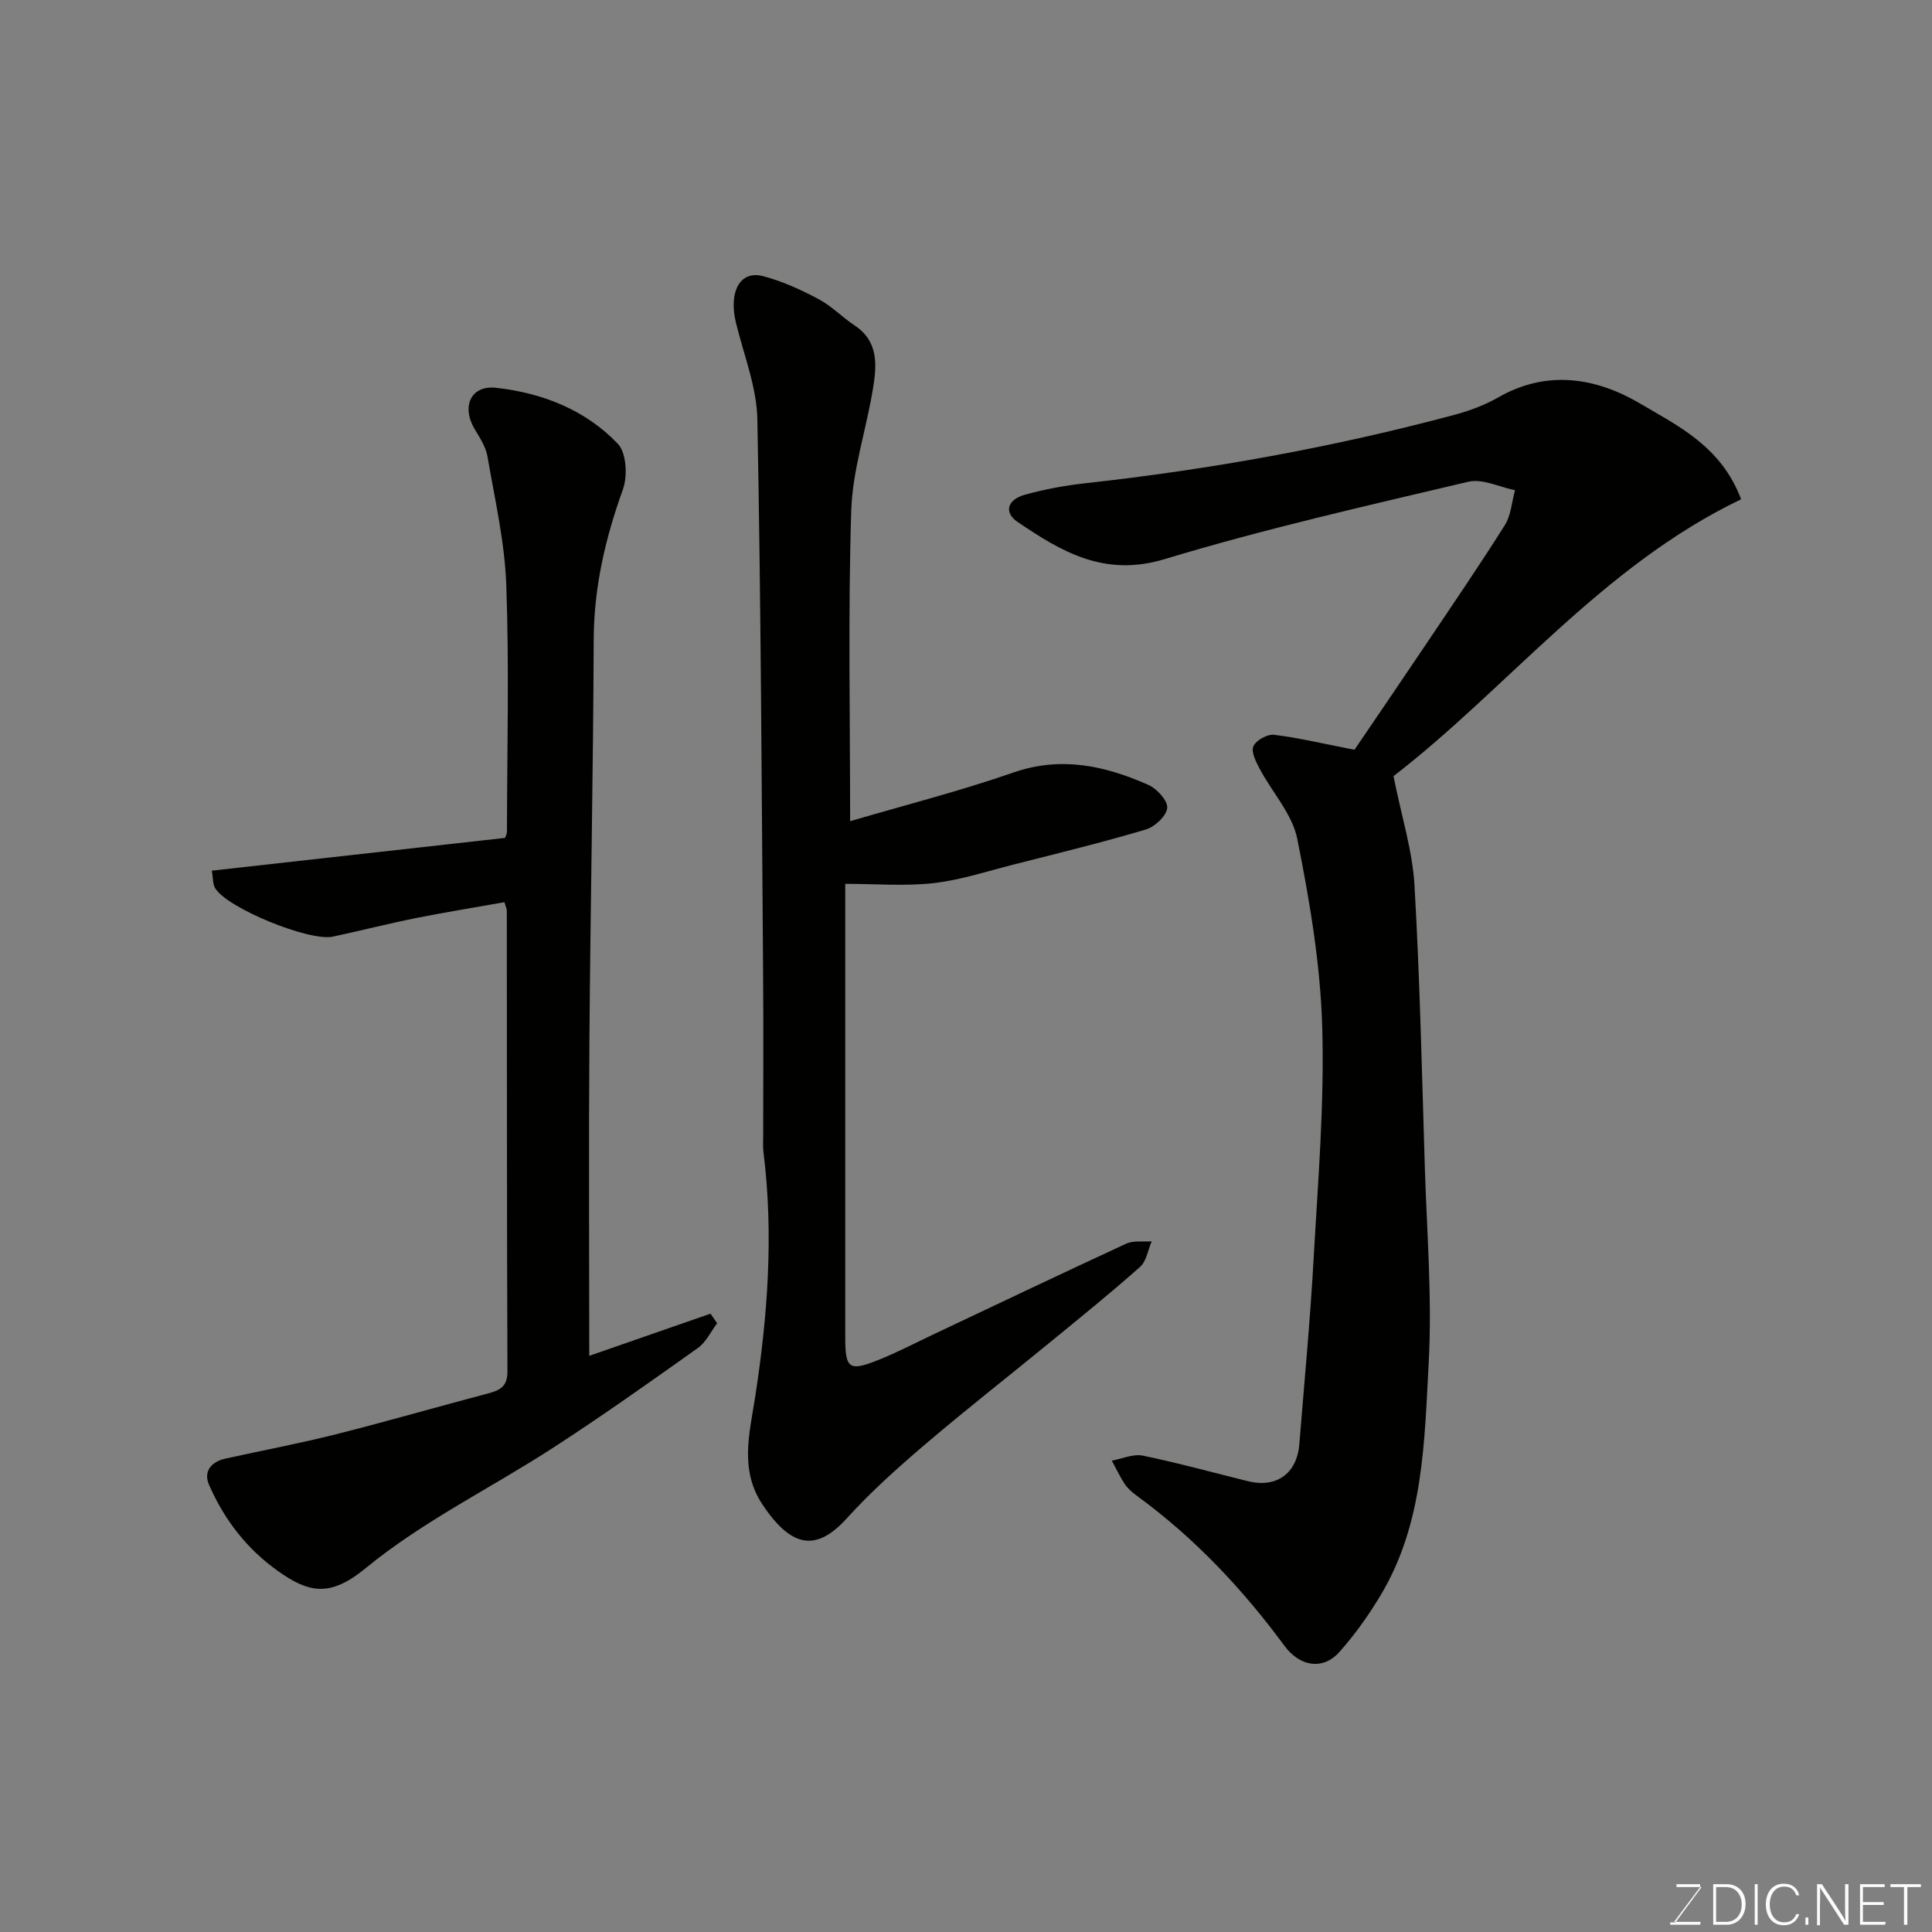 <svg enable-background="new 0 0 400 400" viewBox="0 0 400 400" xmlns="http://www.w3.org/2000/svg"><rect x="0" y="0" width="400" height="400" fill="#808080" stroke="none"/><path d="m280.43 155.23c4.43-6.52 9.57-14.04 14.65-21.61 5.55-8.26 11.18-16.48 16.48-24.9 1.29-2.04 1.43-4.8 2.11-7.23-3.24-.65-6.74-2.44-9.66-1.75-21.06 4.97-42.2 9.76-62.89 16.02-12.43 3.77-21.32-1.5-30.48-7.73-2.83-1.92-2.11-4.6 1.58-5.61 4.07-1.12 8.28-1.91 12.49-2.37 25.83-2.85 51.34-7.45 76.44-14.17 3.13-.84 6.26-2.01 9.06-3.61 10.15-5.81 20.32-4.06 29.43 1.32 7.81 4.62 16.71 8.82 20.84 19.78-28.86 13.83-48.56 39.3-71.97 57.32 1.68 8.44 3.93 15.44 4.34 22.54 1.13 19.5 1.54 39.05 2.15 58.58.42 13.43 1.52 26.91.8 40.28-.89 16.4-1.05 33.24-9.88 48.06-2.5 4.19-5.38 8.25-8.62 11.88-3.43 3.85-8.21 3-11.35-1.26-8.7-11.81-18.67-22.39-30.56-31.07-.93-.68-1.87-1.48-2.5-2.42-1.03-1.53-1.81-3.24-2.7-4.87 2.14-.39 4.42-1.44 6.4-1.04 7.32 1.51 14.54 3.51 21.81 5.3 5.87 1.45 10.12-1.59 10.61-7.63 1.03-12.79 2.24-25.57 2.96-38.38.9-16.02 2.25-32.09 1.78-48.09-.38-13.01-2.6-26.07-5.16-38.87-1.02-5.14-5.19-9.63-7.77-14.5-.77-1.46-1.84-3.54-1.32-4.69.54-1.24 2.89-2.55 4.28-2.38 5.08.62 10.11 1.83 16.65 3.1z" fill="#010100"/><path d="m176.01 170.02c11.09-3.26 22.6-6.19 33.78-10.07 9.93-3.45 19.01-1.41 27.98 2.56 1.76.78 4.02 3.26 3.89 4.76-.15 1.65-2.55 3.91-4.4 4.46-9.04 2.69-18.21 4.93-27.35 7.25-5.52 1.4-11.01 3.22-16.63 3.86-5.91.67-11.96.15-18.28.15v21.44 72.5c0 6.42.78 7.05 6.72 4.69 4.08-1.62 7.99-3.68 11.98-5.56 13.15-6.21 26.27-12.48 39.47-18.57 1.51-.7 3.5-.35 5.27-.49-.77 1.8-1.08 4.12-2.4 5.29-6.01 5.35-12.28 10.41-18.51 15.51-8.62 7.07-17.41 13.93-25.89 21.16-5.67 4.83-11.27 9.83-16.26 15.33-6.18 6.83-11.35 6.49-17.54-2.83-4.74-7.16-2.67-14.64-1.51-22.12 2.61-16.85 3.87-33.74 1.74-50.76-.14-1.15-.06-2.33-.06-3.5 0-11.17.07-22.33-.02-33.5-.3-38.27-.44-76.54-1.19-114.8-.13-6.68-2.82-13.32-4.43-19.96-1.55-6.35.82-10.86 5.51-9.67 4.01 1.02 7.89 2.82 11.57 4.76 2.71 1.43 4.92 3.77 7.5 5.48 4.94 3.26 4.58 8.14 3.82 12.89-1.37 8.52-4.26 16.94-4.53 25.46-.67 21.25-.23 42.51-.23 64.28z" fill="#010100"/><path d="m104.44 186.79c-6.21 1.11-12.32 2.08-18.39 3.3-5.73 1.15-11.41 2.61-17.13 3.83-4.9 1.04-21.86-5.9-24.36-10.01-.54-.89-.44-2.18-.7-3.65 20.32-2.27 40.33-4.51 60.7-6.78.06-.19.4-.79.4-1.39.03-16.99.47-33.99-.14-50.96-.32-8.91-2.37-17.76-3.89-26.6-.34-1.97-1.55-3.86-2.62-5.63-2.82-4.64-.89-9.2 4.39-8.61 9.54 1.05 18.51 4.55 25.22 11.6 1.78 1.87 2.04 6.68 1.05 9.43-3.64 10.11-6.01 20.27-6.05 31.11-.1 27.75-.69 55.5-.89 83.25-.16 21.58-.03 43.15-.03 65.03 7.97-2.77 16.53-5.75 25.1-8.73.46.66.92 1.32 1.38 1.98-1.31 1.73-2.29 3.91-3.97 5.11-9.84 7-19.69 13.99-29.82 20.56-12.98 8.43-27.16 15.32-39.02 25.07-7.36 6.05-11.76 5.1-18.16.54-6.5-4.64-11.1-10.66-14.23-17.82-1.21-2.77.44-4.78 3.38-5.43 7.62-1.68 15.3-3.13 22.86-5.03 10.56-2.66 21.02-5.69 31.55-8.47 2.46-.65 4-1.43 3.99-4.54-.13-31.81-.1-63.62-.13-95.44 0-.3-.17-.61-.49-1.72z" fill="#010100"/><g fill="#fbfcfa"><path d="m346.9 398 5.4-7.3h-5.2v-.6h4.9v.6l-5.4 7.2h5.5l-.1.6h-6.2v-.5z"/><path d="m354.7 390.1h2.8c2.3 0 3.9 1.6 3.9 4.1s-1.6 4.3-3.9 4.3h-2.8zm.6 7.8h2c2.2 0 3.3-1.6 3.3-3.6 0-1.8-1-3.6-3.3-3.6h-2z"/><path d="m363.9 390.1v8.4h-.6v-8.4z"/><path d="m372.5 396.3c-.4 1.3-1.4 2.3-3.2 2.3-2.4 0-3.7-1.9-3.7-4.3 0-2.3 1.2-4.3 3.7-4.3 1.8 0 2.9 1 3.2 2.4h-.6c-.4-1.1-1.1-1.8-2.5-1.8-2.1 0-3 1.9-3 3.7s.9 3.7 3 3.7c1.4 0 2.1-.7 2.5-1.7z"/><path d="m373.8 398.5v-1.5h.6v1.5z"/><path d="m376.2 398.5v-8.4h1c1.3 2 4.4 6.6 4.9 7.6-.1-1.2-.1-2.4-.1-3.8v-3.8h.7v8.4h-.9c-1.2-1.9-4.4-6.8-5-7.7.1 1.1 0 2.3 0 3.9v3.9h-.6z"/><path d="m390 394.4h-4.3v3.5h4.7l-.1.6h-5.2v-8.4h5.1v.6h-4.5v3.1h4.3z"/><path d="m394.2 390.7h-2.8v-.6h6.3v.6h-2.8v7.8h-.7z"/></g></svg>